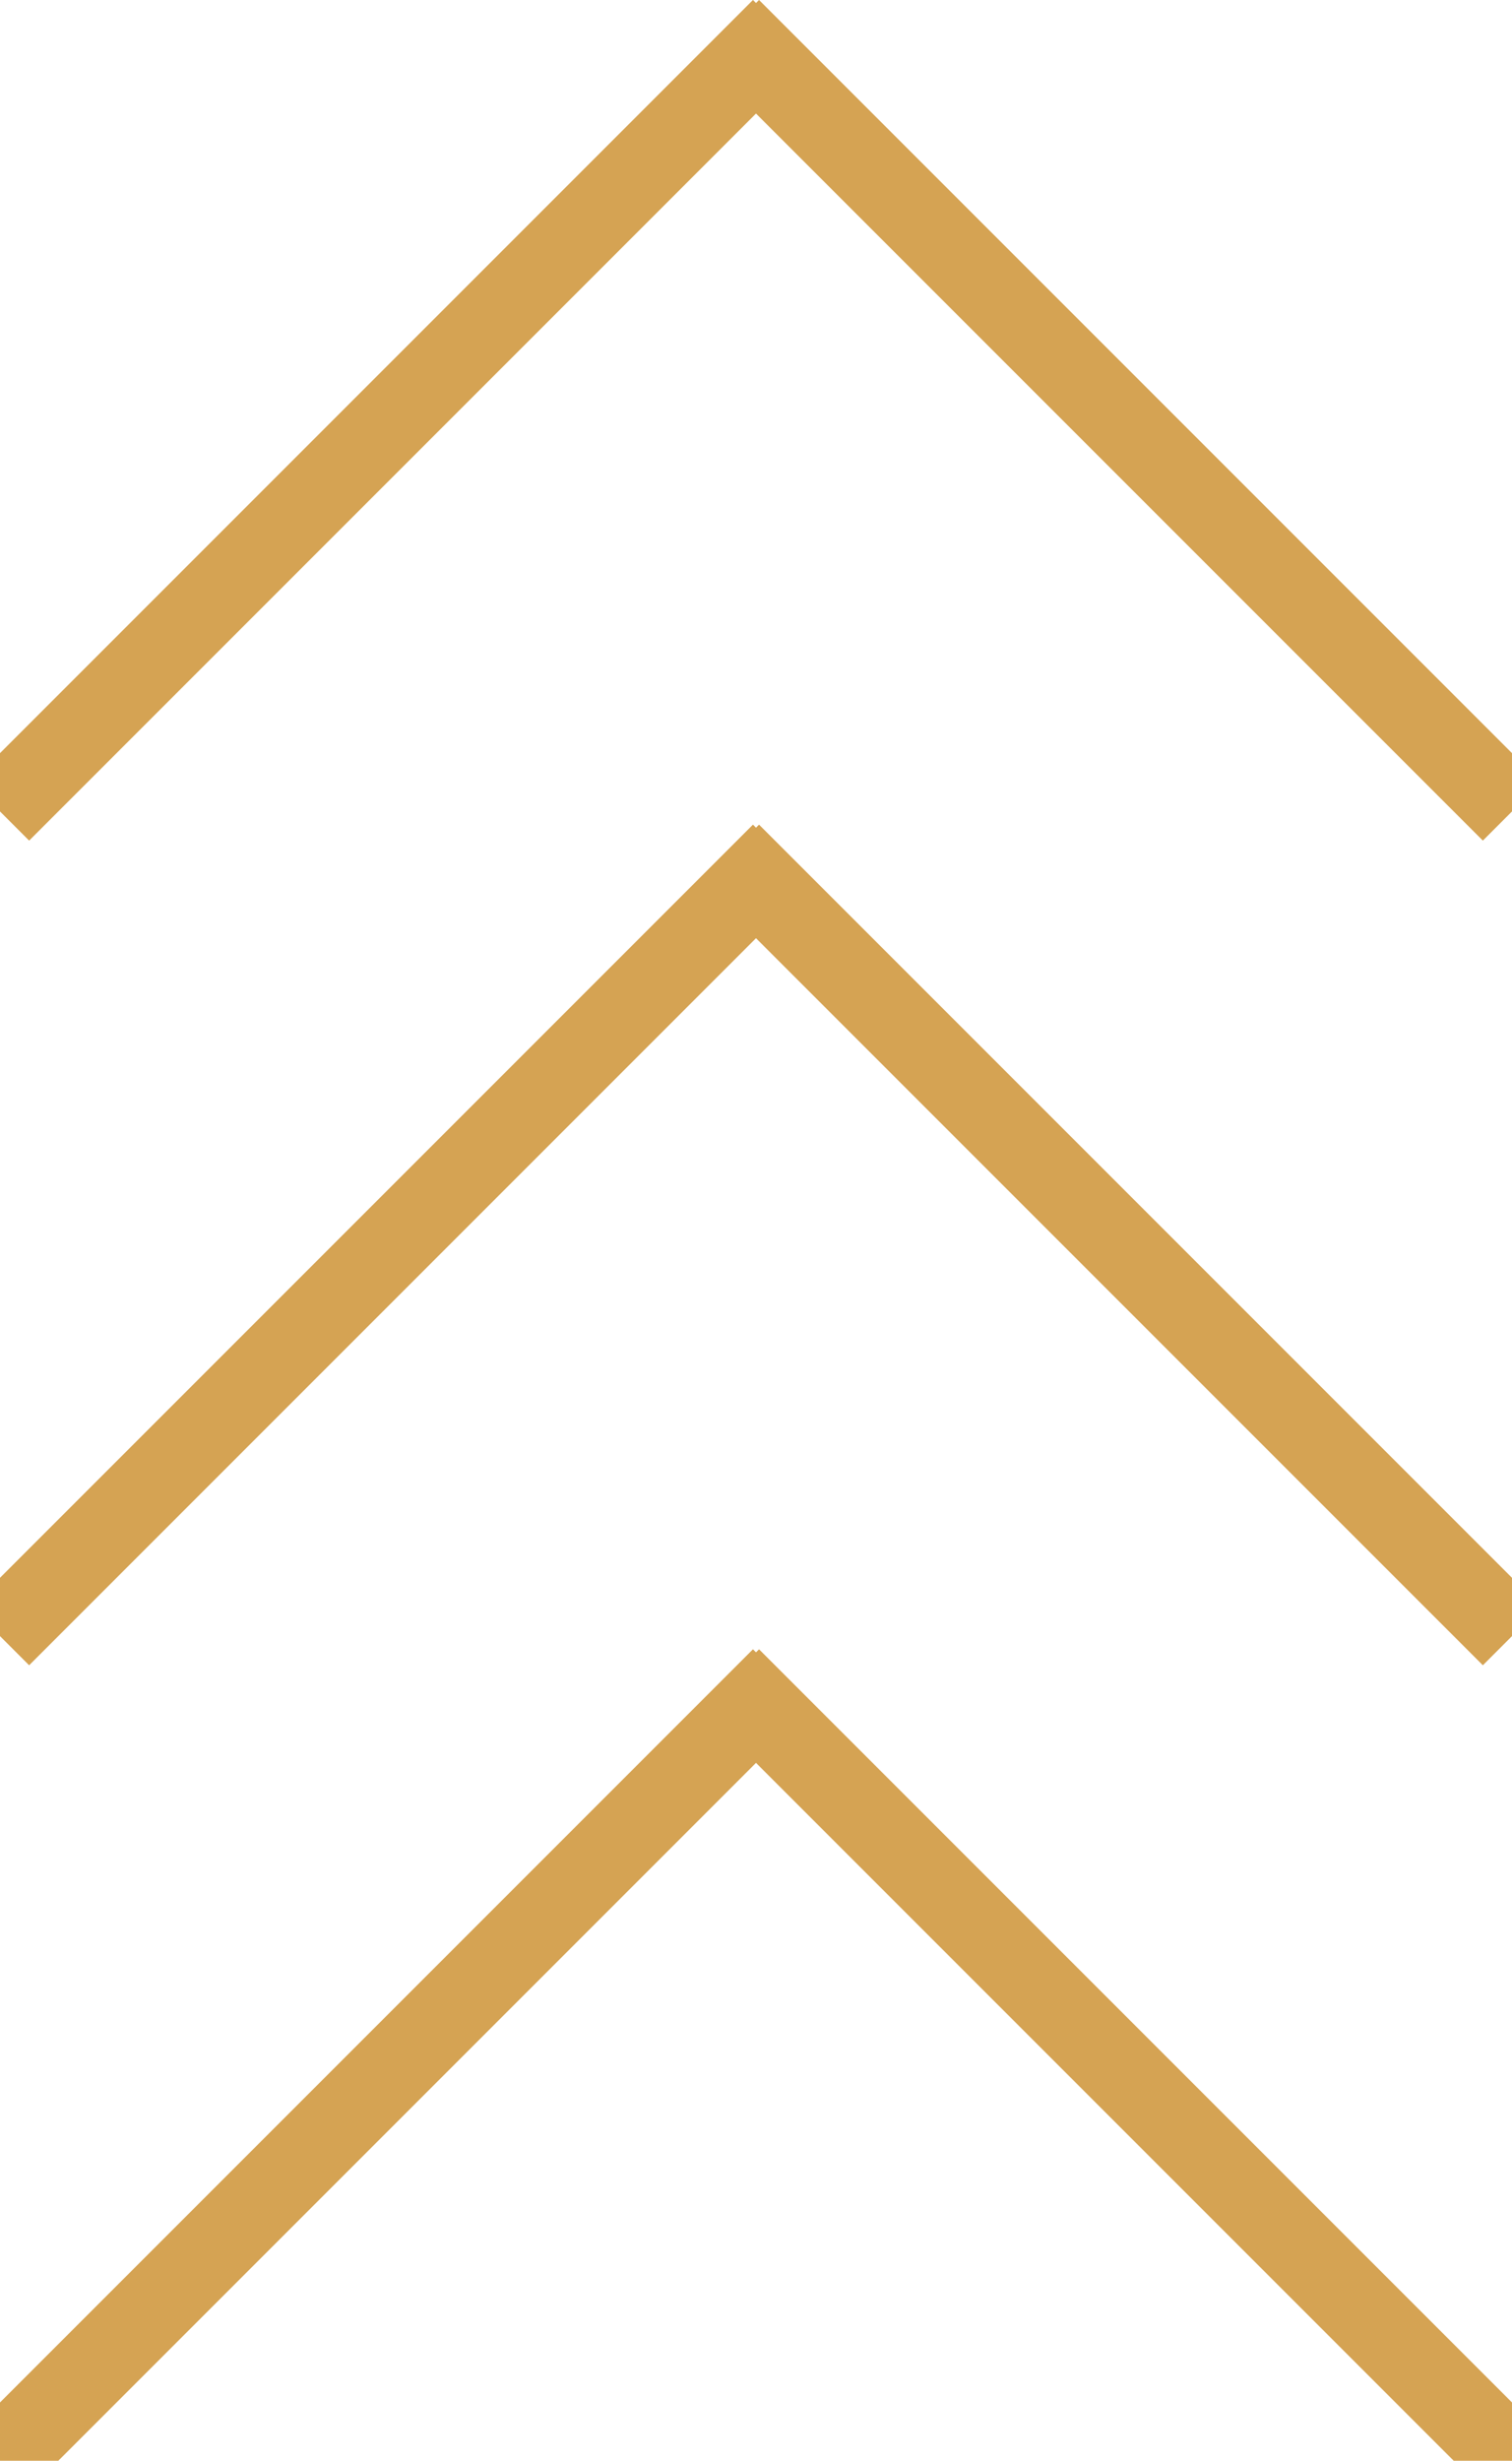 <?xml version="1.0" encoding="utf-8"?>
<!-- Generator: Adobe Illustrator 21.0.0, SVG Export Plug-In . SVG Version: 6.00 Build 0)  -->
<svg version="1.1" id="Layer_1" xmlns="http://www.w3.org/2000/svg" xmlns:xlink="http://www.w3.org/1999/xlink" x="0px" y="0px"
	 viewBox="0 0 275.1 447.6" style="enable-background:new 0 0 275.1 447.6;" xml:space="preserve">
<style type="text/css">
	.st0{fill:#D5A353;stroke:#D5A353;stroke-width:15;stroke-miterlimit:10;}
</style>
<line class="st0" x1="142.3" y1="5.3" x2="0" y2="147.6"/>
<line class="st0" x1="132.8" y1="5.3" x2="275.1" y2="147.6"/>
<line class="st0" x1="142.3" y1="155.3" x2="0" y2="297.6"/>
<line class="st0" x1="132.8" y1="155.3" x2="275.1" y2="297.6"/>
<line class="st0" x1="142.3" y1="305.3" x2="0" y2="447.6"/>
<line class="st0" x1="132.8" y1="305.3" x2="275.1" y2="447.6"/>
</svg>

